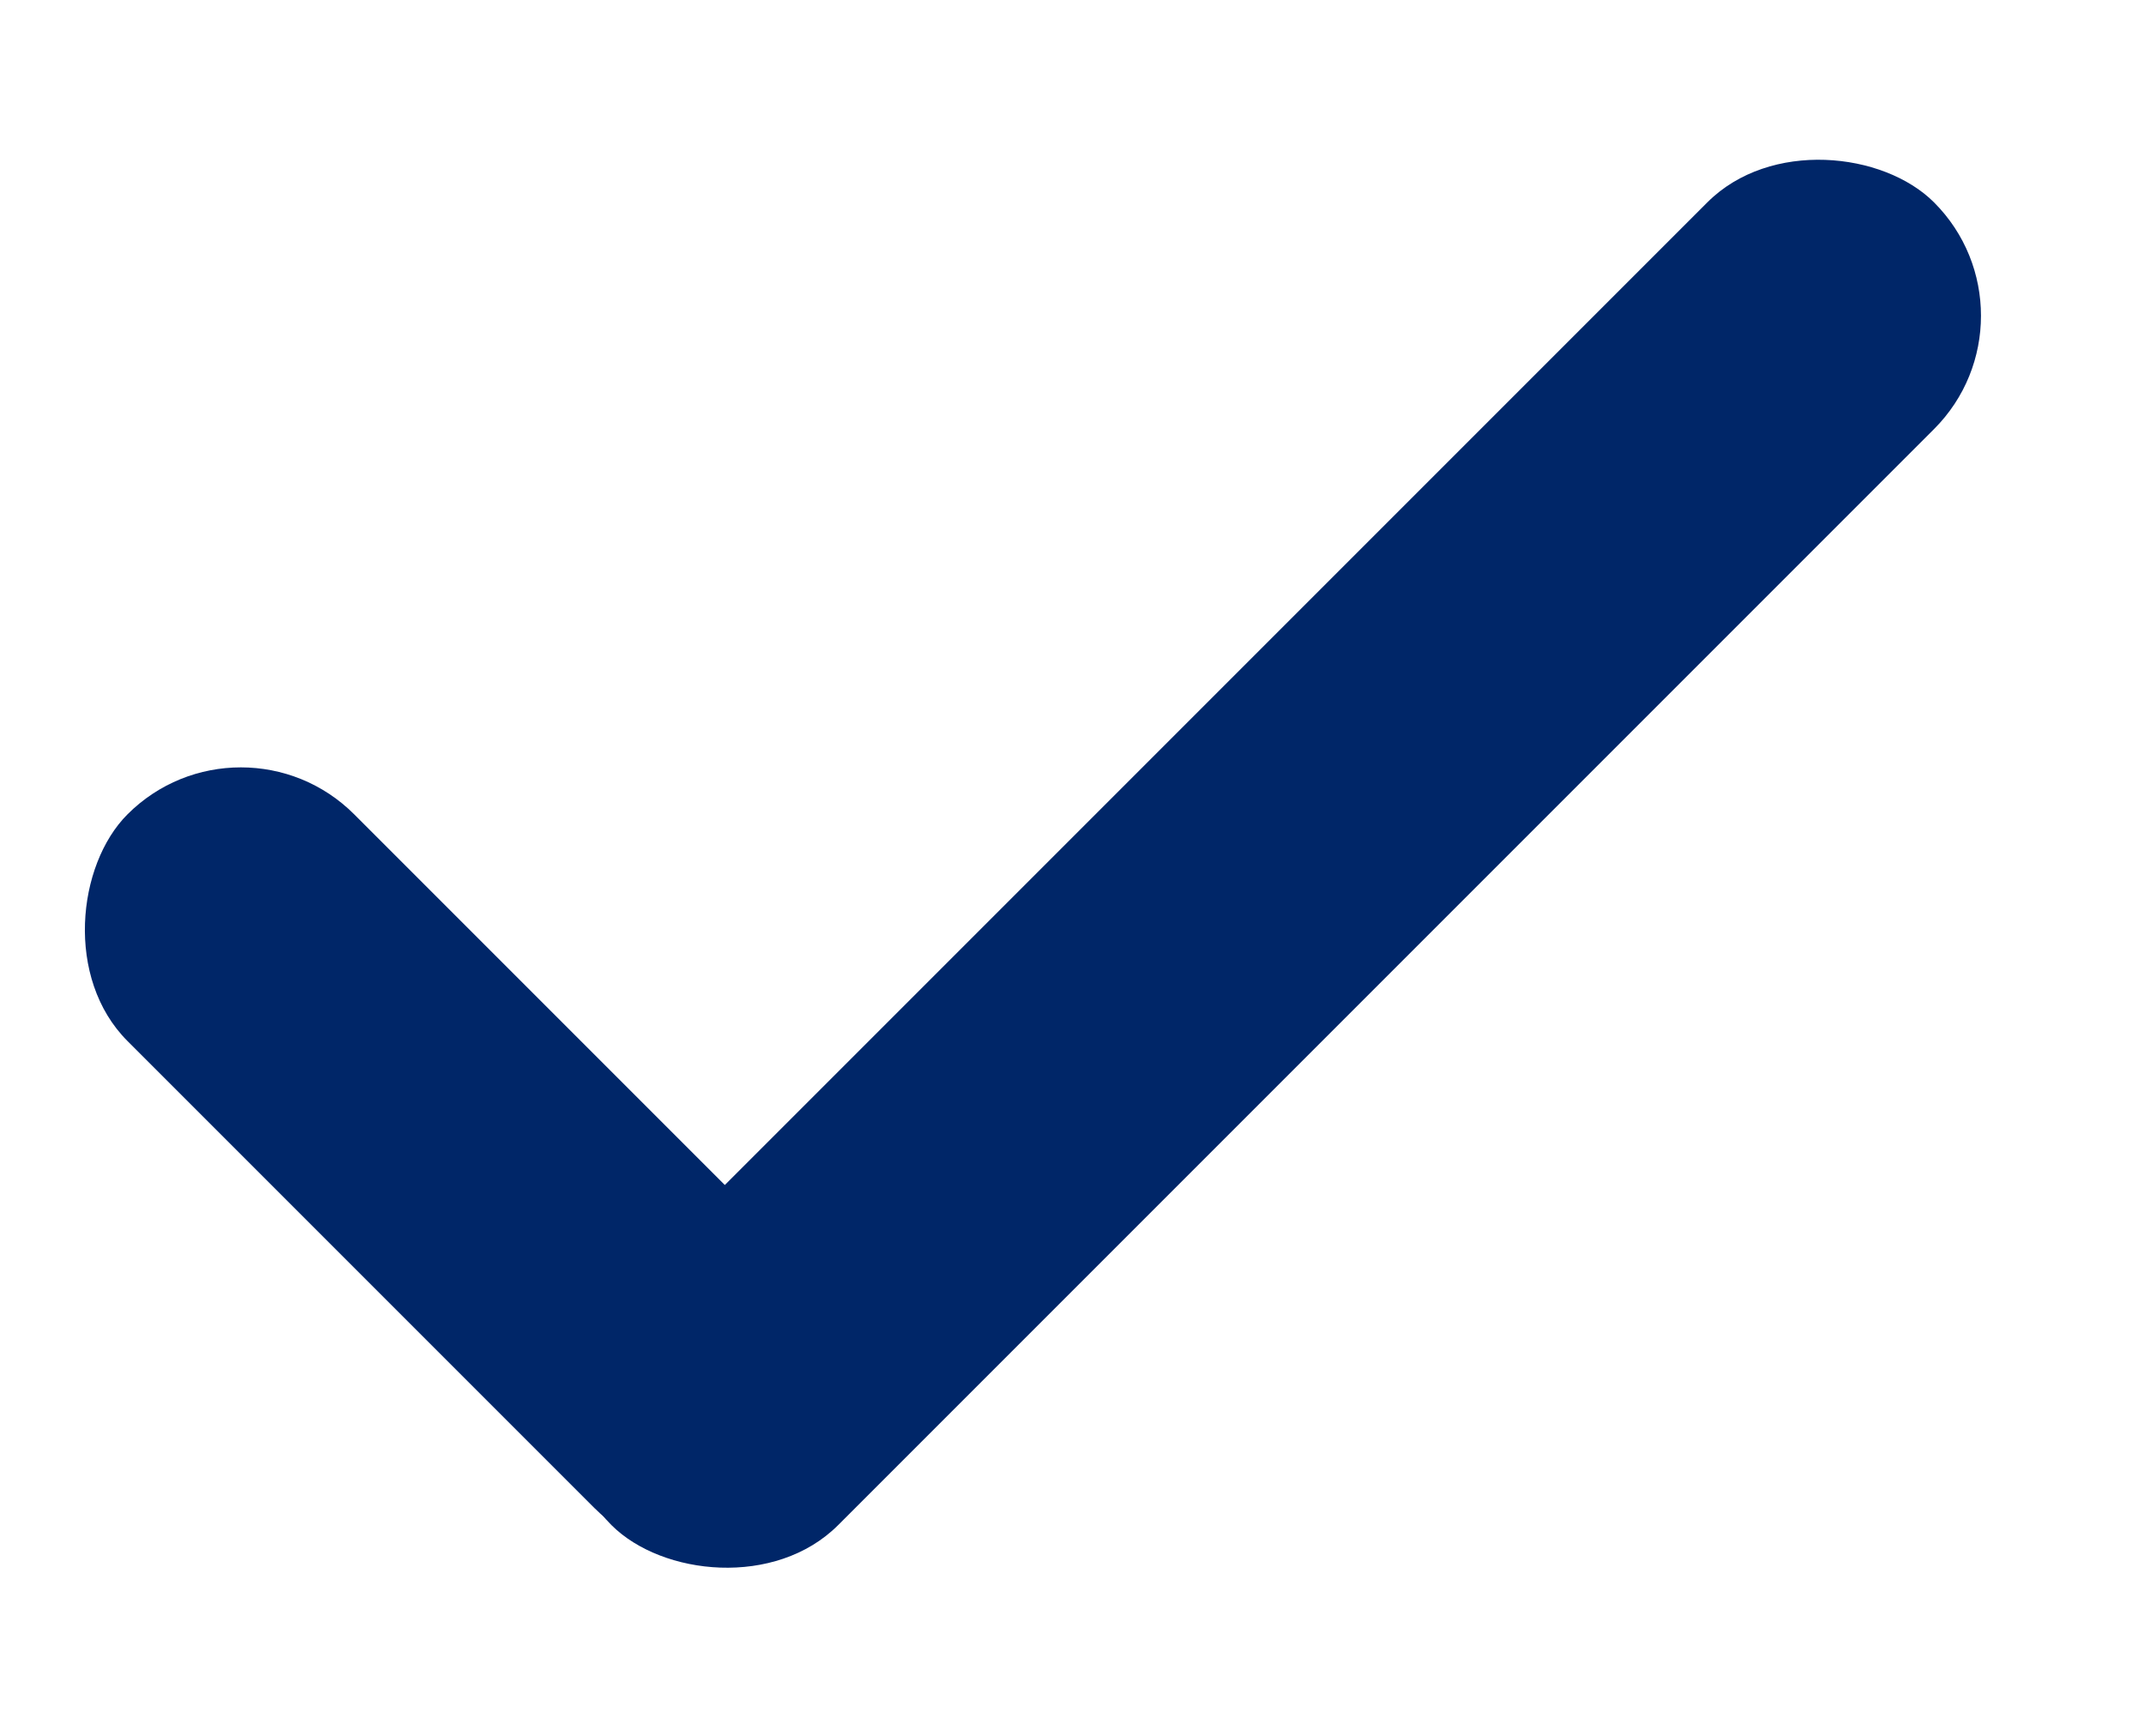 <svg width="21" height="17" viewBox="0 0 21 17" fill="none" xmlns="http://www.w3.org/2000/svg">
<rect x="2.359" y="6.865" width="9.608" height="3.14" rx="1.57" transform="rotate(45 2.359 6.865)" fill="#002668"/>
<rect x="4.879" y="13.826" width="18.32" height="3.14" rx="1.57" transform="rotate(-45 4.879 13.826)" fill="#002668"/>
</svg>
